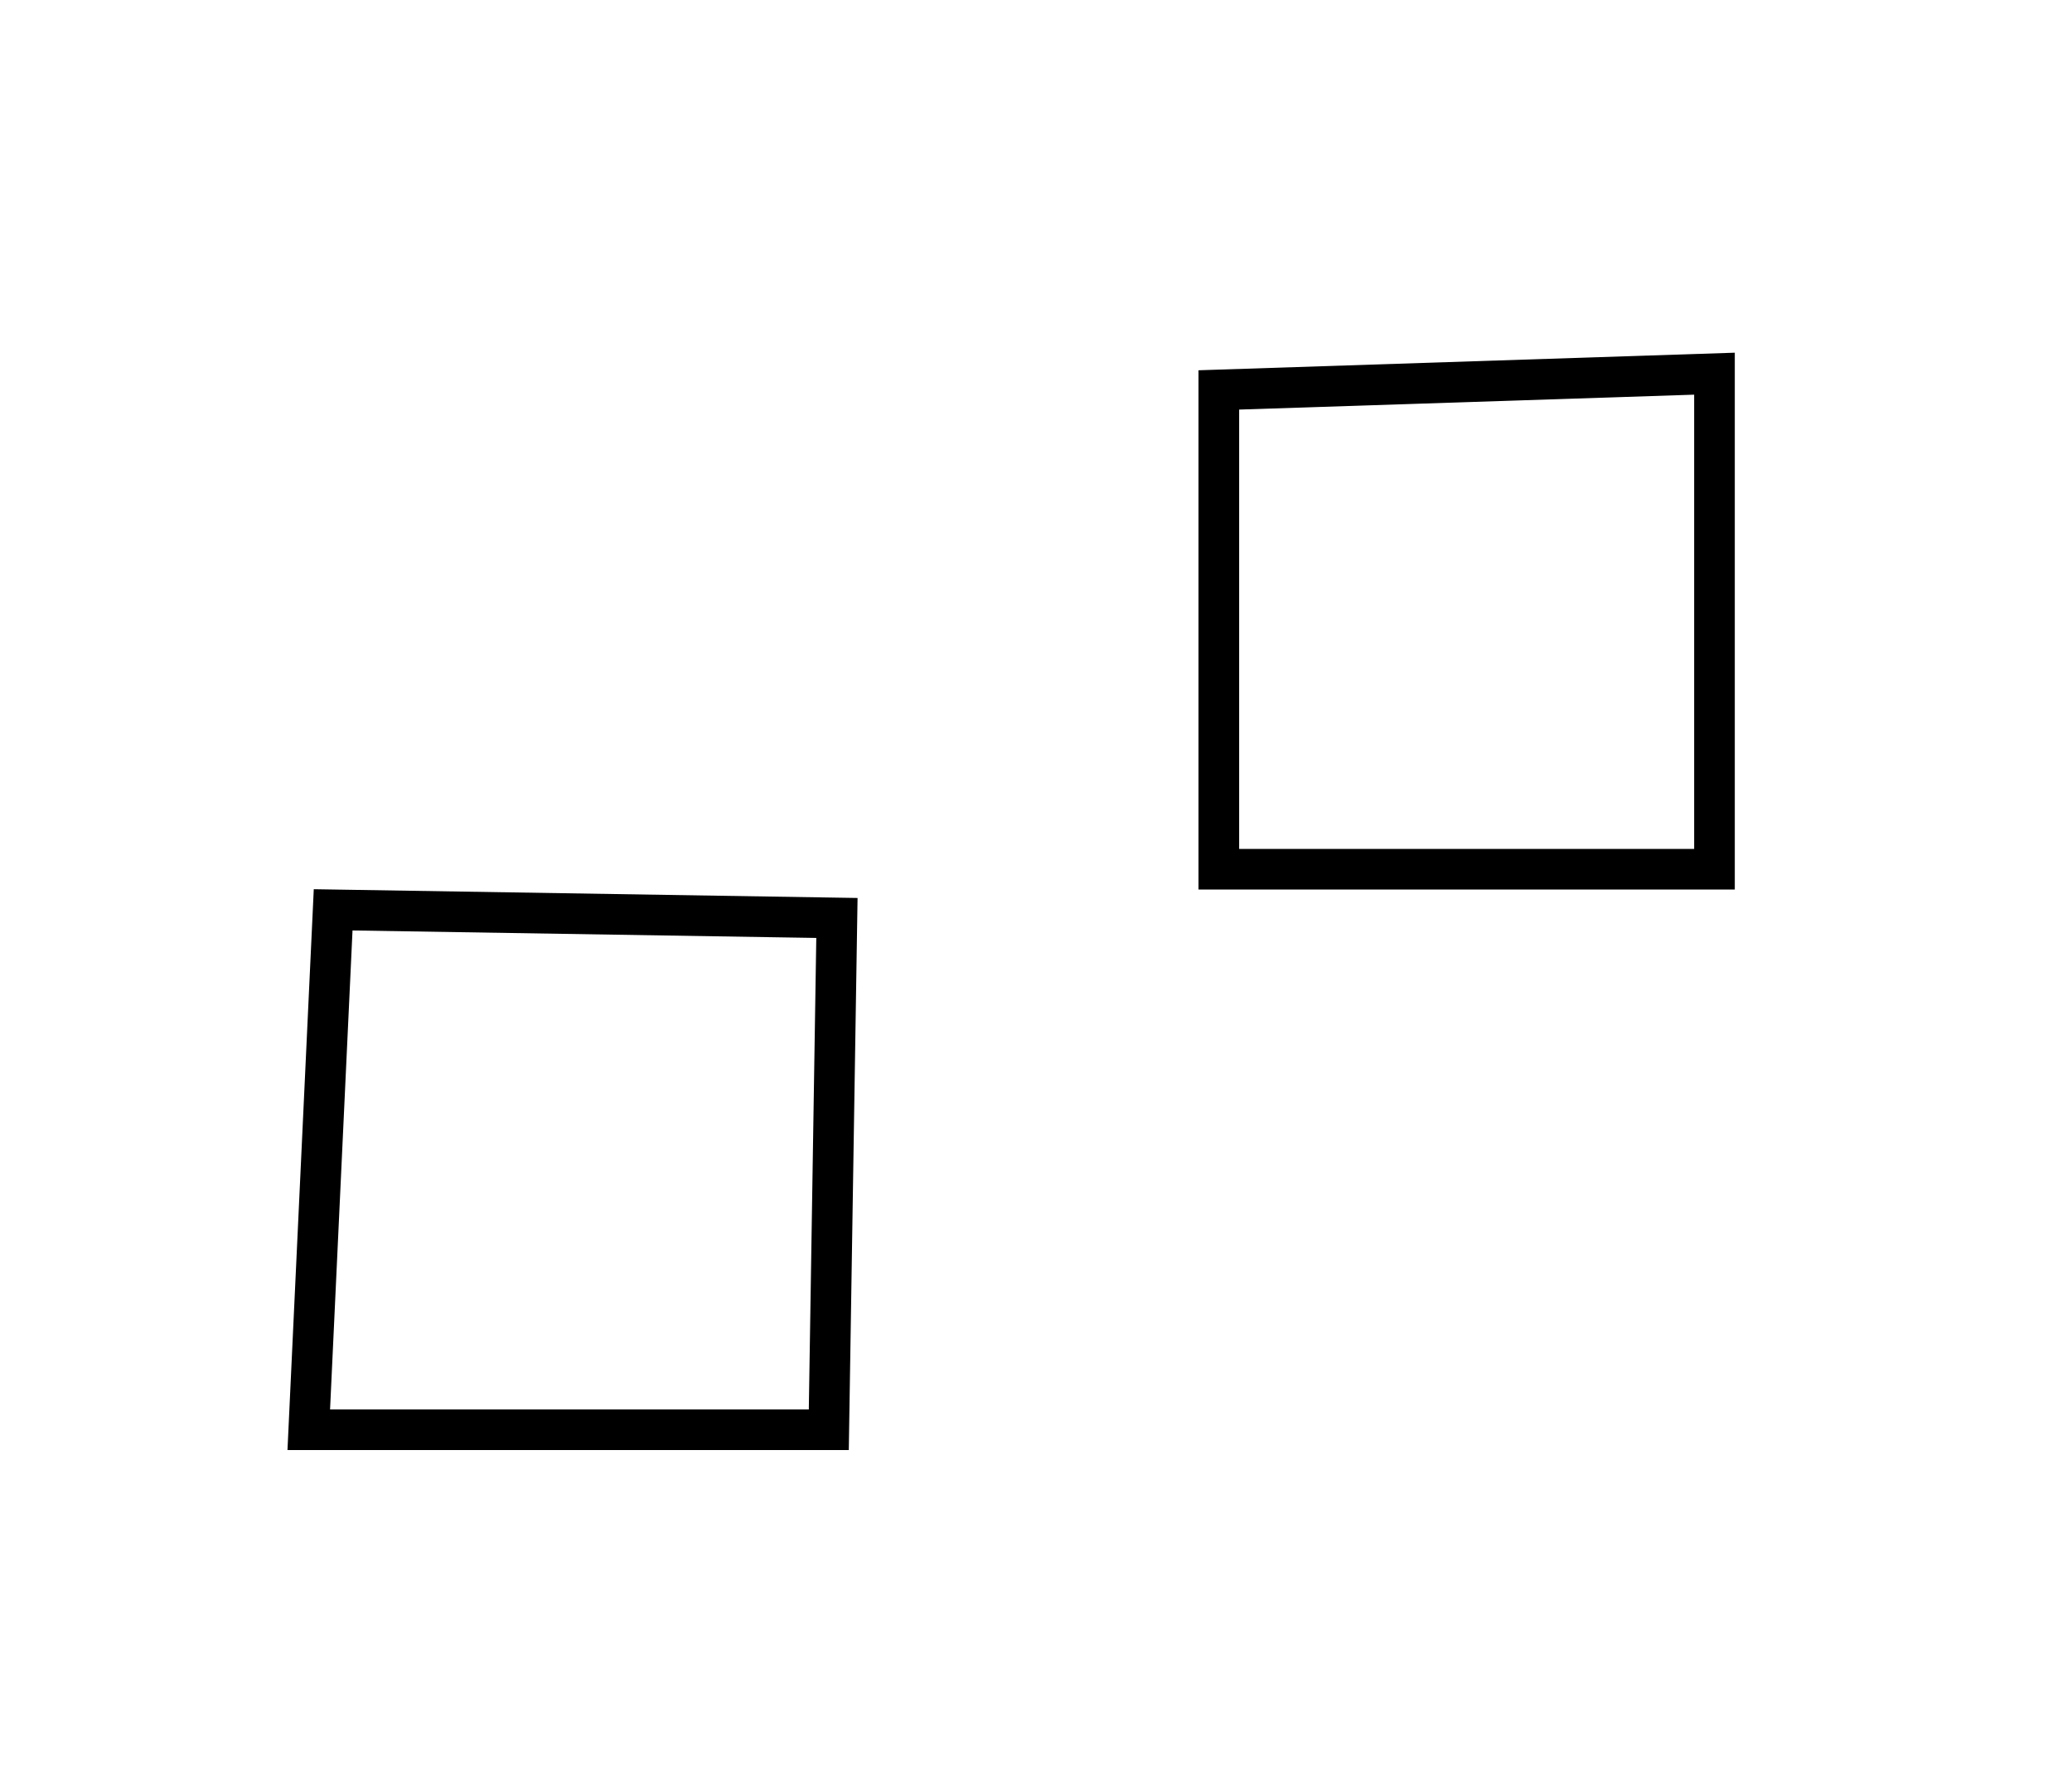 <?xml version="1.0" encoding="utf-8" ?>
<svg baseProfile="full" height="219" style="background-color: transparent;" version="1.1" viewBox="0,0,255,219" width="255" xmlns="http://www.w3.org/2000/svg" xmlns:ev="http://www.w3.org/2001/xml-events" xmlns:xlink="http://www.w3.org/1999/xlink"><defs><style type="text/css"><![CDATA[
                svg {
                    shape-rendering: geometricPrecision;
                    border: none;
                    outline: none;
                }
                path, ellipse {
                    vector-effect: non-scaling-stroke;
                }
            ]]></style></defs><path d="M 41,112 L 38,176 L 102,176 L 103,113 Z" fill="none" stroke="black" stroke-width="5" /><path d="M 150,48 L 150,107 L 211,107 L 211,46 Z" fill="none" stroke="black" stroke-width="5" /></svg>
